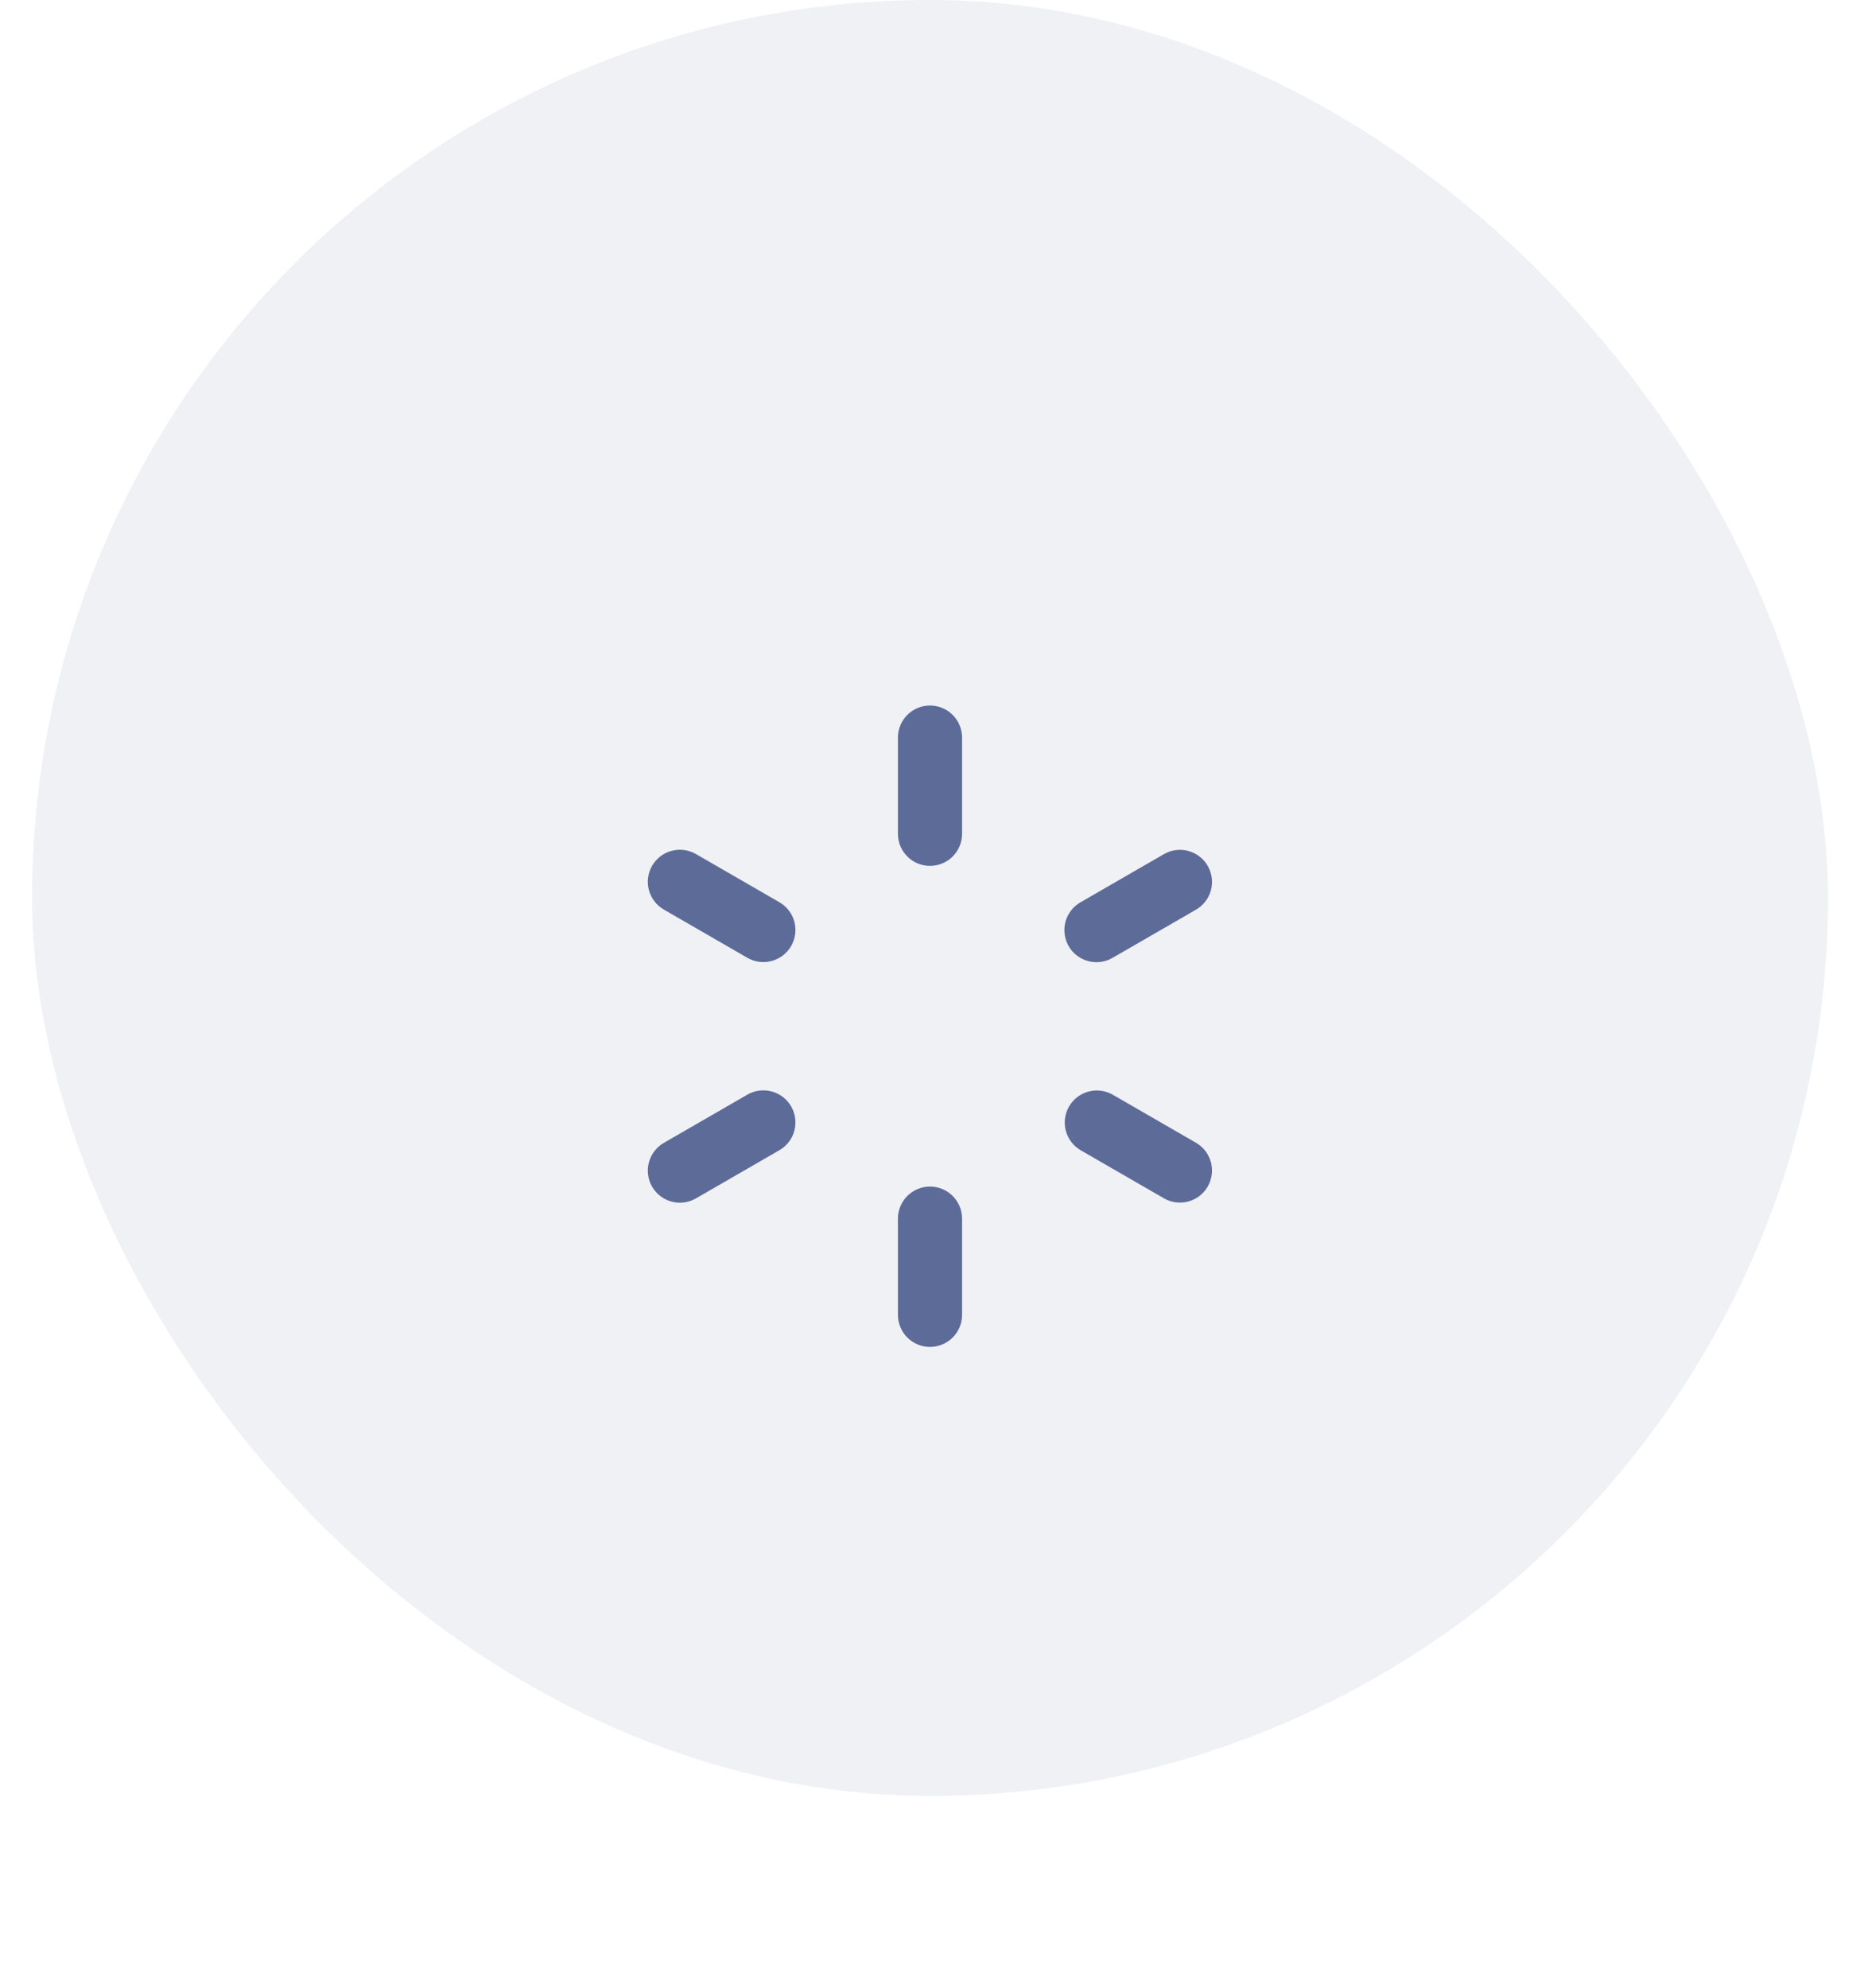 <svg width="58" height="62" viewBox="0 0 58 62" fill="none" xmlns="http://www.w3.org/2000/svg">
<rect x="1" width="56" height="56" rx="28" fill="#EFF1F5"/>
<g clip-path="url(#clip0_661_29662)" filter="url(#filter0_d_661_29662)">
<path d="M29 18C29.265 18 29.52 18.105 29.707 18.293C29.895 18.48 30 18.735 30 19V22C30 22.265 29.895 22.52 29.707 22.707C29.52 22.895 29.265 23 29 23C28.735 23 28.48 22.895 28.293 22.707C28.105 22.52 28 22.265 28 22V19C28 18.735 28.105 18.48 28.293 18.293C28.48 18.105 28.735 18 29 18ZM29 33C29.265 33 29.52 33.105 29.707 33.293C29.895 33.48 30 33.735 30 34V37C30 37.265 29.895 37.52 29.707 37.707C29.52 37.895 29.265 38 29 38C28.735 38 28.48 37.895 28.293 37.707C28.105 37.52 28 37.265 28 37V34C28 33.735 28.105 33.48 28.293 33.293C28.48 33.105 28.735 33 29 33ZM37.66 23C37.792 23.23 37.828 23.503 37.76 23.759C37.691 24.015 37.524 24.233 37.294 24.366L34.696 25.866C34.582 25.933 34.456 25.976 34.326 25.994C34.195 26.012 34.062 26.004 33.935 25.97C33.807 25.936 33.688 25.878 33.583 25.798C33.478 25.718 33.39 25.617 33.324 25.503C33.258 25.389 33.215 25.263 33.199 25.132C33.181 25.001 33.191 24.869 33.225 24.741C33.26 24.614 33.319 24.495 33.4 24.391C33.481 24.286 33.581 24.199 33.696 24.134L36.294 22.634C36.524 22.501 36.797 22.465 37.053 22.534C37.309 22.603 37.527 22.77 37.66 23ZM24.67 30.5C24.802 30.73 24.838 31.003 24.77 31.259C24.701 31.515 24.534 31.733 24.304 31.866L21.706 33.366C21.592 33.433 21.466 33.476 21.336 33.494C21.205 33.512 21.072 33.504 20.945 33.47C20.817 33.436 20.698 33.378 20.593 33.298C20.488 33.218 20.4 33.117 20.334 33.003C20.268 32.889 20.226 32.763 20.209 32.632C20.192 32.501 20.201 32.369 20.235 32.241C20.27 32.114 20.329 31.995 20.41 31.891C20.491 31.786 20.591 31.699 20.706 31.634L23.304 30.134C23.534 30.001 23.807 29.965 24.063 30.034C24.319 30.103 24.537 30.27 24.67 30.5ZM37.66 33C37.527 33.23 37.309 33.397 37.053 33.466C36.797 33.535 36.524 33.499 36.294 33.366L33.696 31.866C33.468 31.732 33.302 31.514 33.235 31.259C33.167 31.004 33.204 30.732 33.336 30.503C33.468 30.275 33.685 30.107 33.94 30.038C34.194 29.969 34.466 30.003 34.696 30.134L37.294 31.634C37.524 31.767 37.691 31.985 37.76 32.241C37.828 32.497 37.792 32.77 37.66 33ZM24.67 25.5C24.537 25.73 24.319 25.897 24.063 25.966C23.807 26.035 23.534 25.999 23.304 25.866L20.706 24.366C20.591 24.301 20.491 24.214 20.41 24.109C20.329 24.005 20.27 23.886 20.235 23.759C20.201 23.631 20.192 23.499 20.209 23.368C20.226 23.237 20.268 23.111 20.334 22.997C20.4 22.883 20.488 22.782 20.593 22.702C20.698 22.622 20.817 22.564 20.945 22.53C21.072 22.496 21.205 22.488 21.336 22.506C21.466 22.524 21.592 22.567 21.706 22.634L24.304 24.134C24.534 24.267 24.701 24.485 24.77 24.741C24.838 24.997 24.802 25.27 24.67 25.5Z" fill="#5D6B98"/>
</g>
<defs>
<filter id="filter0_d_661_29662" x="-3" y="0" width="64" height="64" filterUnits="userSpaceOnUse" color-interpolation-filters="sRGB">
<feFlood flood-opacity="0" result="BackgroundImageFix"/>
<feColorMatrix in="SourceAlpha" type="matrix" values="0 0 0 0 0 0 0 0 0 0 0 0 0 0 0 0 0 0 127 0" result="hardAlpha"/>
<feOffset dy="4"/>
<feGaussianBlur stdDeviation="10"/>
<feColorMatrix type="matrix" values="0 0 0 0 0.365 0 0 0 0 0.42 0 0 0 0 0.596 0 0 0 0.4 0"/>
<feBlend mode="normal" in2="BackgroundImageFix" result="effect1_dropShadow_661_29662"/>
<feBlend mode="normal" in="SourceGraphic" in2="effect1_dropShadow_661_29662" result="shape"/>
</filter>
<clipPath id="clip0_661_29662">
<rect width="24" height="24" fill="white" transform="translate(17 16)"/>
</clipPath>
</defs>
</svg>
